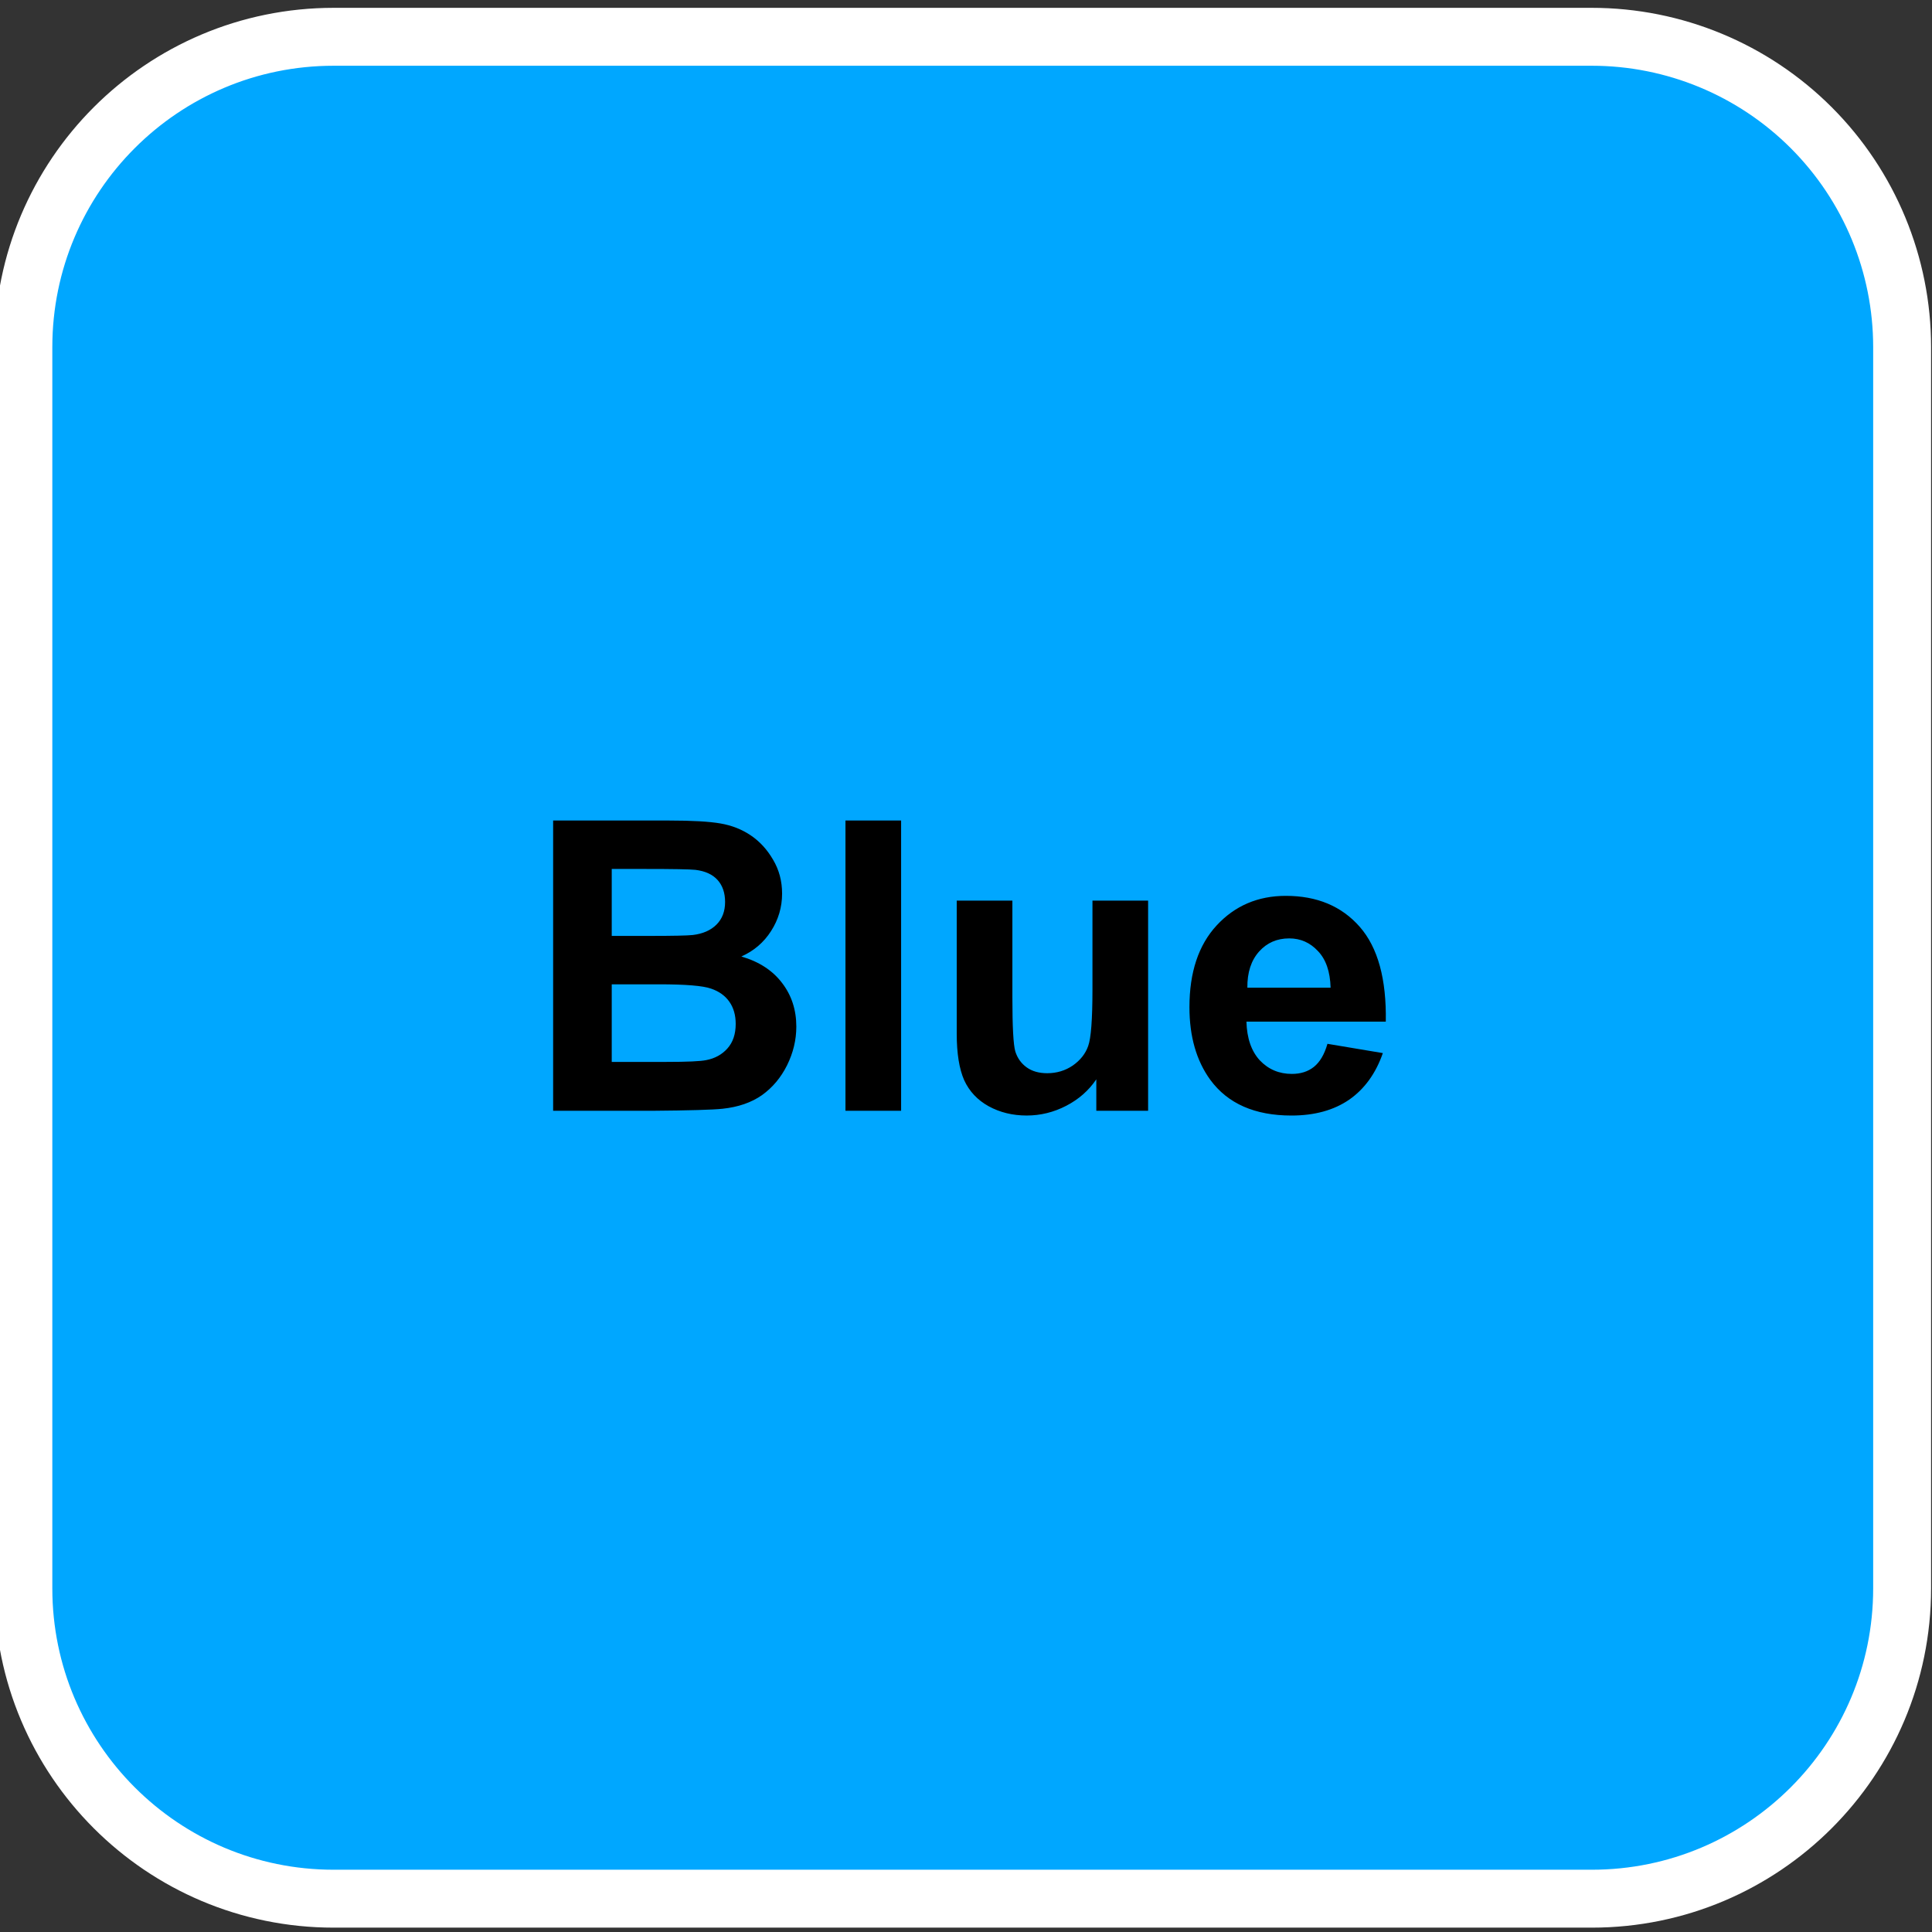 <svg version="1.1" viewBox="0.0 0.0 133.441 133.441" fill="none" stroke="none" stroke-linecap="square" stroke-miterlimit="10" xmlns:xlink="http://www.w3.org/1999/xlink" xmlns="http://www.w3.org/2000/svg"><rect x="0.0" y="0.0" width="133.441" height="133.441" fill="#333333" stroke="none"/><clipPath id="p.0"><path d="m0 0l133.441 0l0 133.441l-133.441 0l0 -133.441z" clip-rule="nonzero"/></clipPath><g clip-path="url(#p.0)"><path fill="#000000" fill-opacity="0.0" d="m0 0l133.441 0l0 133.441l-133.441 0z" fill-rule="evenodd"/><path fill="#00a7ff" d="m1.614 23.974l0 0c0 -11.837 9.596 -21.433 21.433 -21.433l86.897 0l0 0c5.685 0 11.136 2.258 15.156 6.278c4.02 4.02 6.278 9.471 6.278 15.156l0 85.731c0 11.837 -9.596 21.434 -21.434 21.434l-86.897 0c-11.837 0 -21.433 -9.596 -21.433 -21.434z" fill-rule="evenodd"/><path stroke="#ffffff" stroke-width="4.0" stroke-linejoin="round" stroke-linecap="butt" d="m1.614 23.974l0 0c0 -11.837 9.596 -21.433 21.433 -21.433l86.897 0l0 0c5.685 0 11.136 2.258 15.156 6.278c4.02 4.02 6.278 9.471 6.278 15.156l0 85.731c0 11.837 -9.596 21.434 -21.434 21.434l-86.897 0c-11.837 0 -21.433 -9.596 -21.433 -21.434z" fill-rule="evenodd"/><path fill="#000000" d="m38.205 56.673l8.016 0q2.375 0 3.547 0.203q1.172 0.203 2.094 0.828q0.922 0.625 1.531 1.672q0.625 1.047 0.625 2.344q0 1.406 -0.766 2.594q-0.75 1.172 -2.047 1.75q1.828 0.531 2.812 1.828q0.984 1.281 0.984 3.016q0 1.375 -0.641 2.672q-0.641 1.281 -1.734 2.062q-1.094 0.766 -2.719 0.938q-1.0 0.109 -4.875 0.141l-6.828 0l0 -20.047zm4.047 3.344l0 4.625l2.656 0q2.359 0 2.938 -0.062q1.047 -0.125 1.641 -0.719q0.594 -0.594 0.594 -1.562q0 -0.938 -0.516 -1.516q-0.516 -0.578 -1.531 -0.703q-0.594 -0.062 -3.453 -0.062l-2.328 0zm0 7.969l0 5.359l3.75 0q2.188 0 2.781 -0.125q0.891 -0.172 1.453 -0.797q0.578 -0.641 0.578 -1.703q0 -0.906 -0.438 -1.531q-0.438 -0.625 -1.266 -0.906q-0.828 -0.297 -3.594 -0.297l-3.266 0zm16.143 8.734l0 -20.047l3.844 0l0 20.047l-3.844 0zm17.326 0l0 -2.172q-0.781 1.156 -2.078 1.828q-1.297 0.672 -2.734 0.672q-1.453 0 -2.625 -0.641q-1.156 -0.641 -1.688 -1.797q-0.516 -1.172 -0.516 -3.219l0 -9.187l3.844 0l0 6.672q0 3.062 0.203 3.75q0.219 0.688 0.781 1.094q0.562 0.406 1.422 0.406q0.984 0 1.766 -0.531q0.781 -0.547 1.062 -1.344q0.297 -0.812 0.297 -3.922l0 -6.125l3.844 0l0 14.516l-3.578 0zm15.963 -4.625l3.828 0.641q-0.734 2.109 -2.328 3.219q-1.594 1.094 -3.984 1.094q-3.797 0 -5.609 -2.469q-1.438 -1.984 -1.438 -5.016q0 -3.609 1.875 -5.641q1.891 -2.047 4.781 -2.047q3.234 0 5.109 2.141q1.875 2.141 1.797 6.547l-9.625 0q0.047 1.719 0.922 2.672q0.891 0.938 2.219 0.938q0.906 0 1.516 -0.484q0.625 -0.5 0.938 -1.594zm0.219 -3.875q-0.047 -1.672 -0.875 -2.531q-0.812 -0.875 -1.984 -0.875q-1.266 0 -2.078 0.906q-0.828 0.922 -0.812 2.5l5.75 0z" fill-rule="nonzero"/></g></svg>